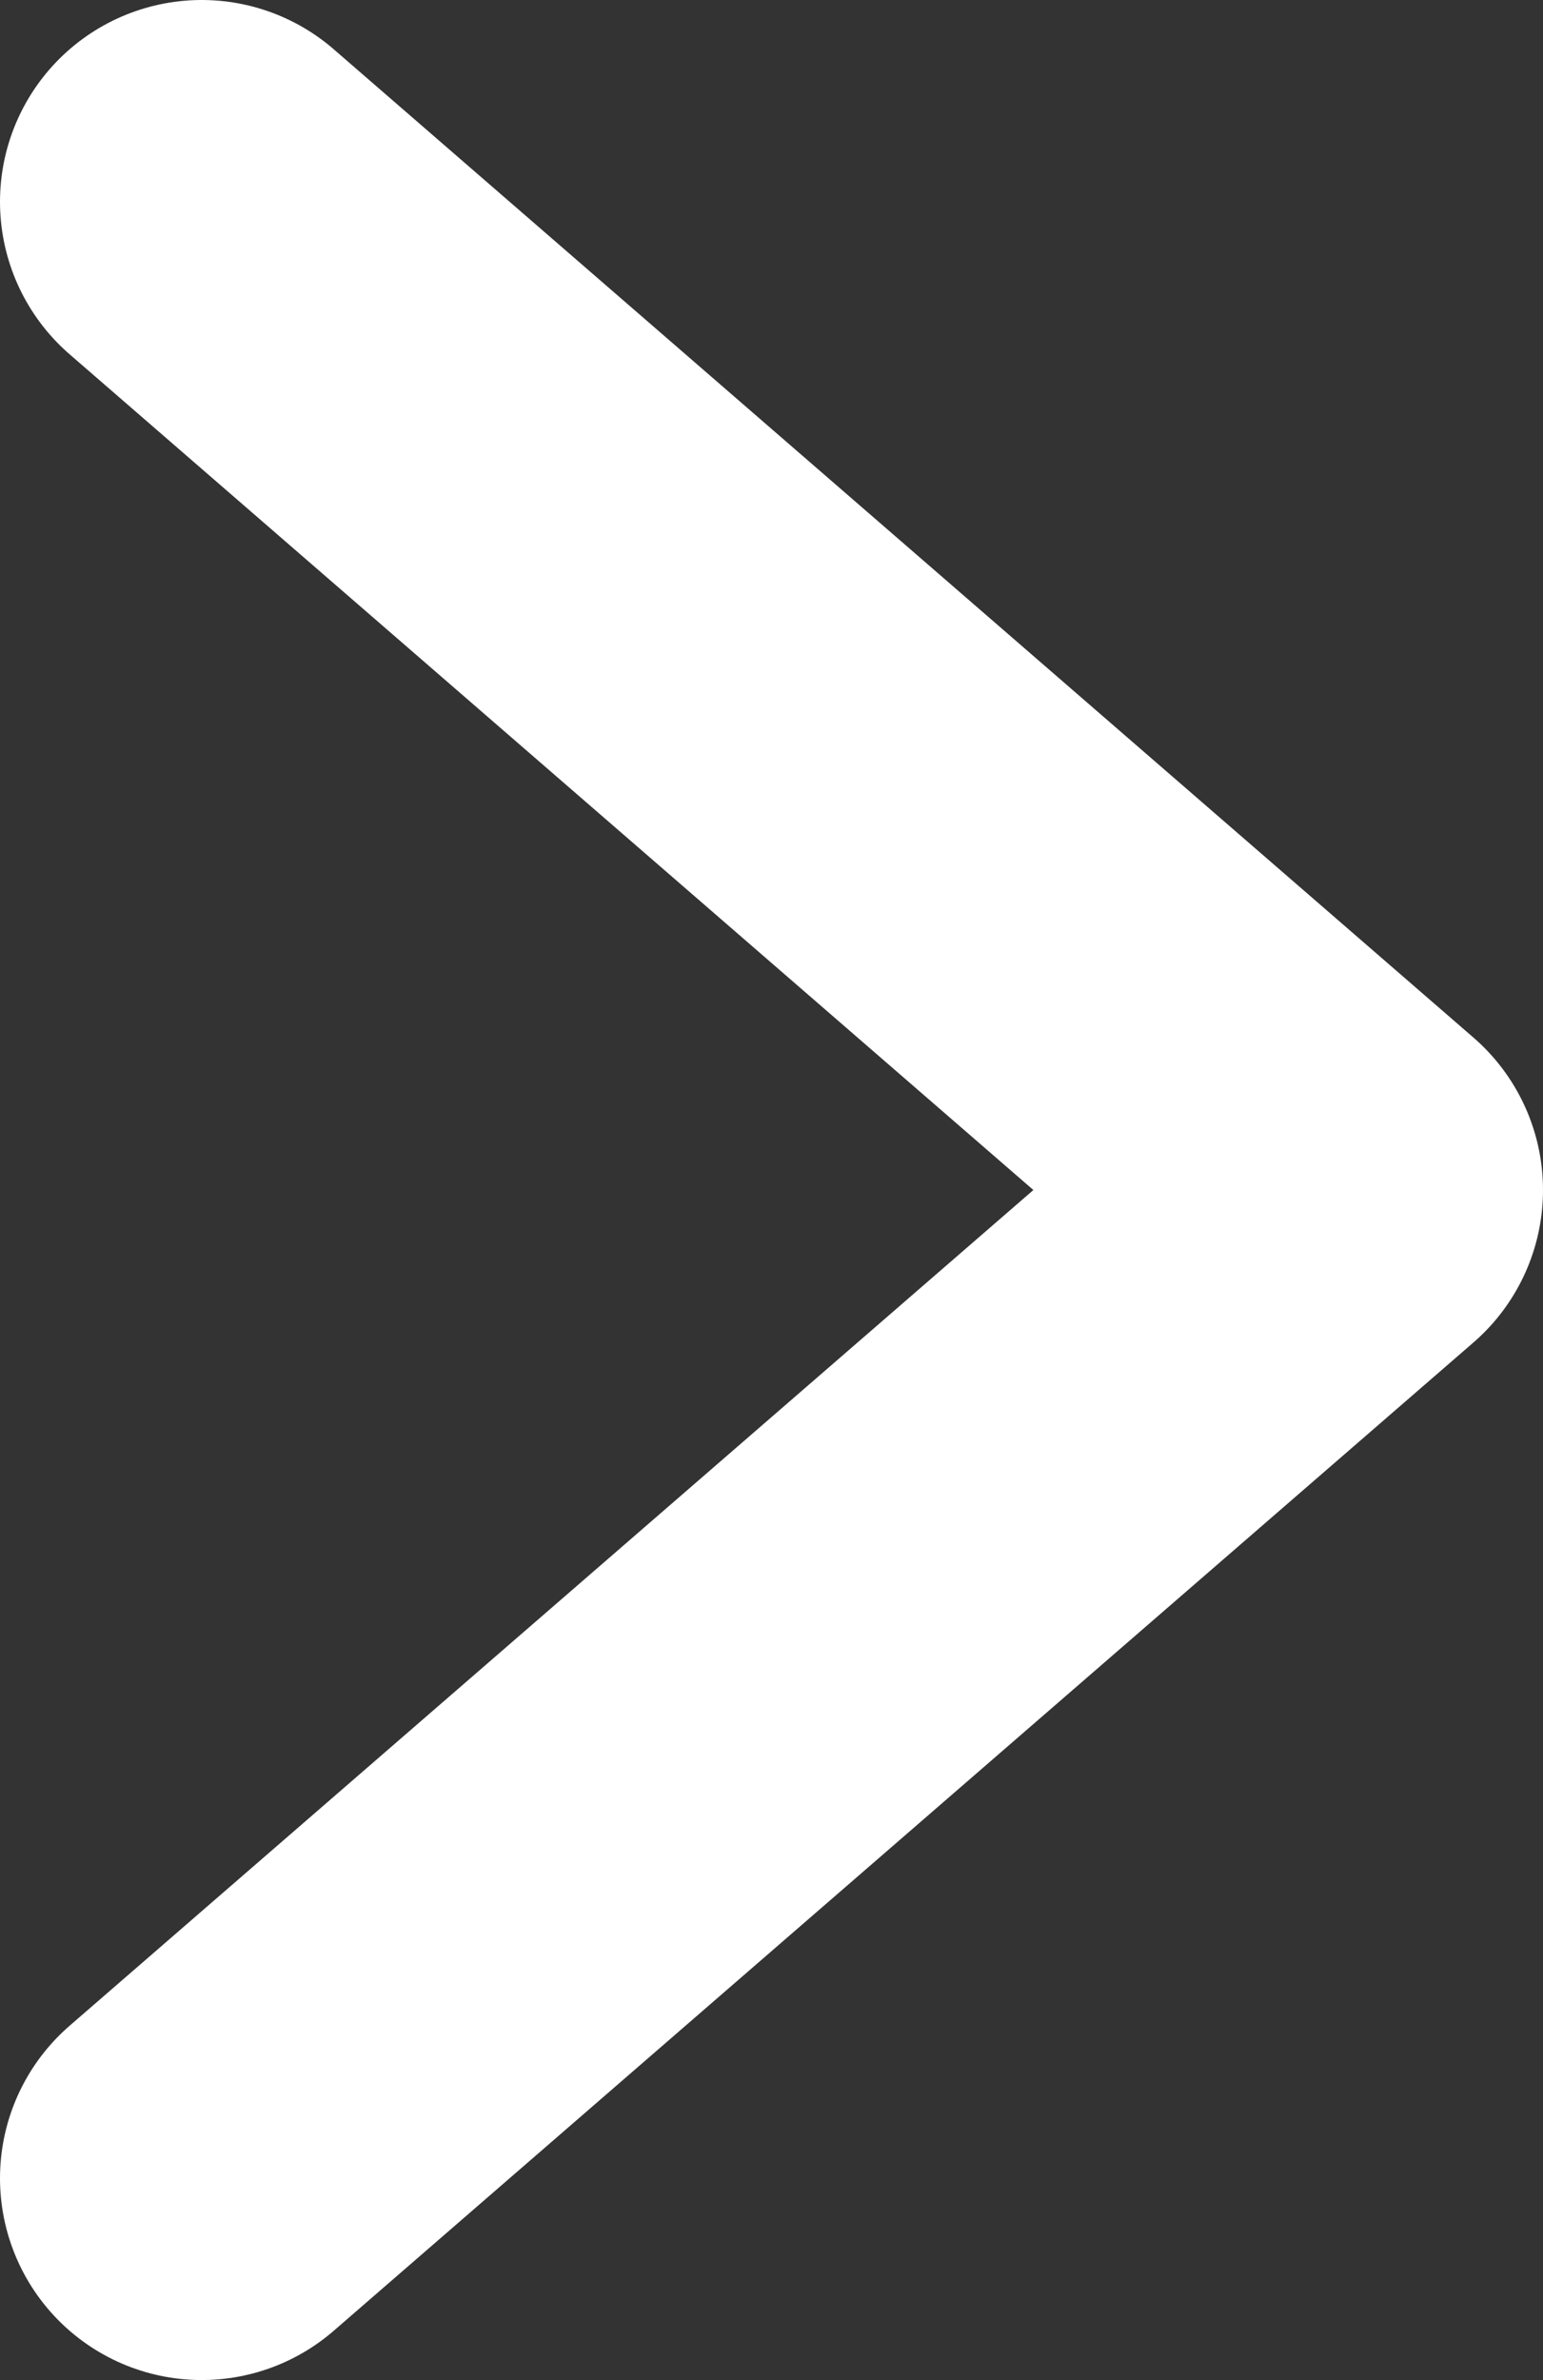 <svg xmlns="http://www.w3.org/2000/svg" viewBox="0 0 11.17 17.22"><rect x="0" y="0" width="11.17" height="17.22" fill="#333333" stroke="none"/><defs><style>.cls-1{fill:none;stroke:#fff;stroke-linecap:round;stroke-linejoin:round;stroke-width:2.92px;}</style></defs><title>arrow-right</title><g id="Navigations"><polyline class="cls-1" points="1.46 15.76 9.71 8.61 1.46 1.46"/></g></svg>

